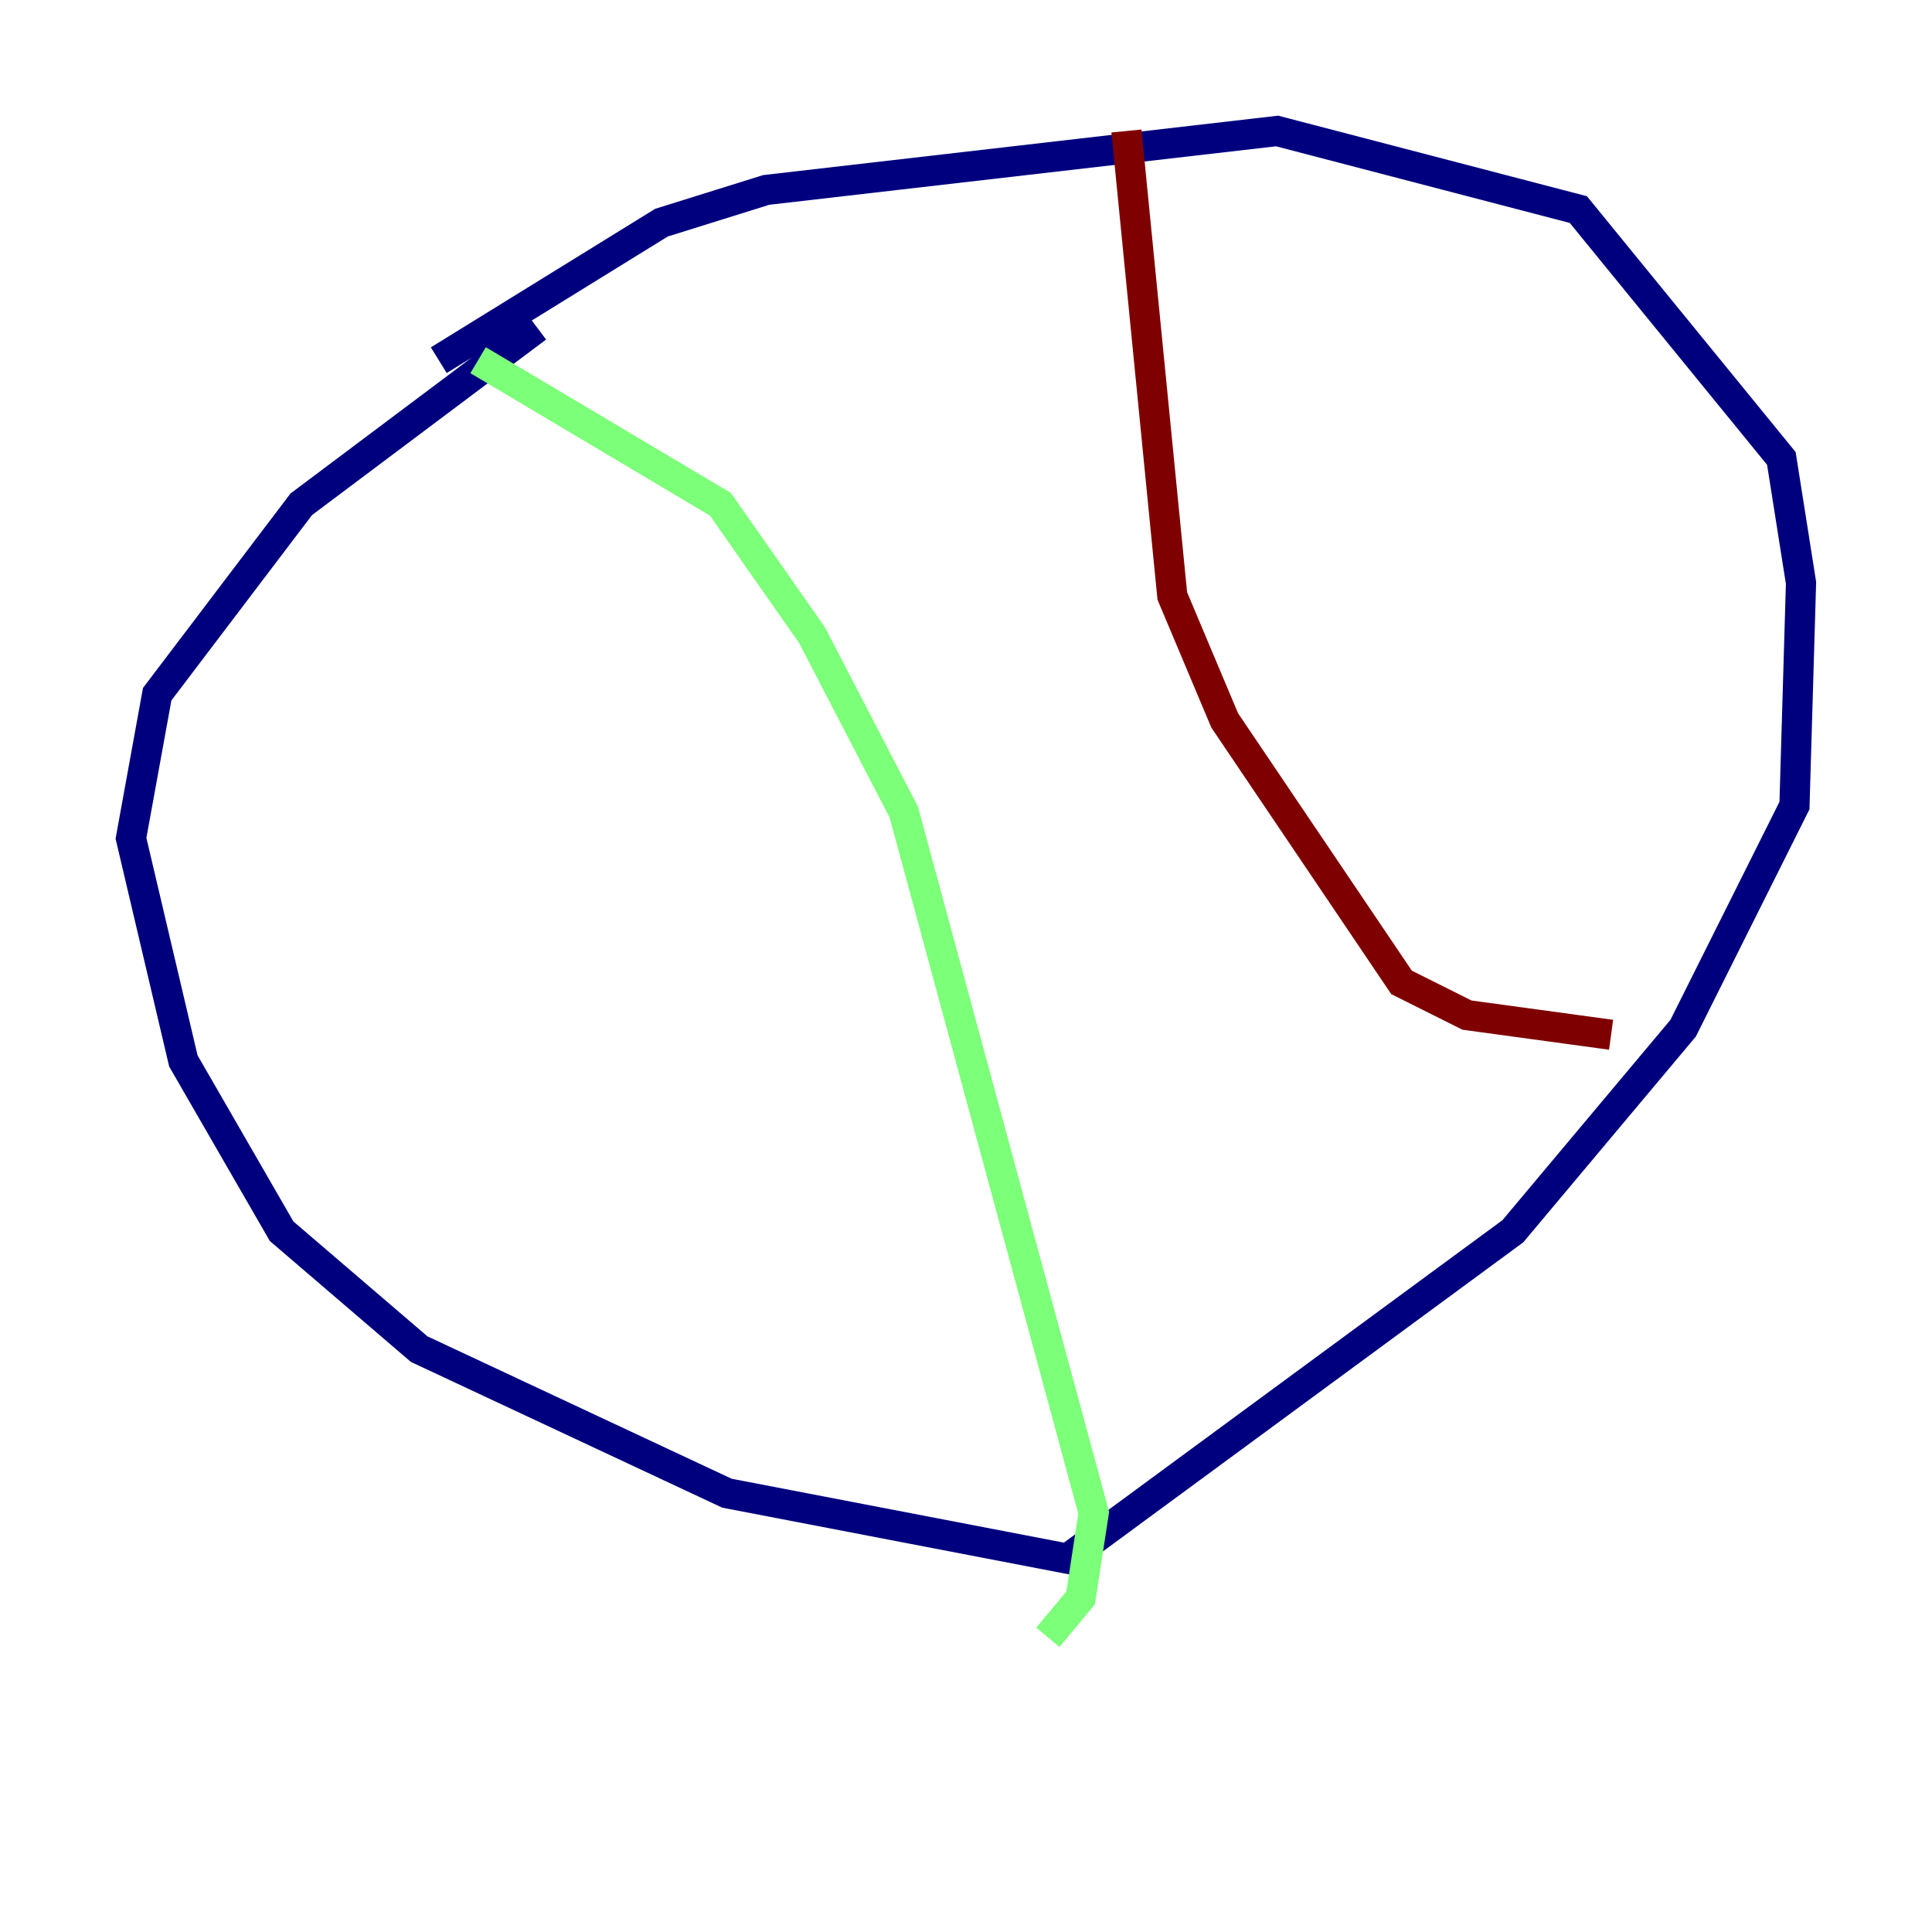 <?xml version="1.0" encoding="utf-8" ?>
<svg baseProfile="tiny" height="128" version="1.2" viewBox="0,0,128,128" width="128" xmlns="http://www.w3.org/2000/svg" xmlns:ev="http://www.w3.org/2001/xml-events" xmlns:xlink="http://www.w3.org/1999/xlink"><defs /><polyline fill="none" points="35.58,21.695 19.959,33.41 10.414,45.993 8.678,55.539 12.149,70.291 18.658,81.573 27.77,89.383 48.163,98.929 70.725,103.268 100.231,81.573 111.512,68.122 118.888,53.37 119.322,38.617 118.02,30.373 104.57,13.885 84.61,8.678 50.766,12.583 43.824,14.752 29.071,23.864" stroke="#00007f" stroke-width="2" /><polyline fill="none" points="31.675,23.864 47.729,33.41 53.803,42.088 59.878,53.803 72.461,100.231 71.593,105.871 69.424,108.475" stroke="#7cff79" stroke-width="2" /><polyline fill="none" points="74.63,8.678 77.668,39.485 81.139,47.729 92.854,65.085 97.193,67.254 106.739,68.556" stroke="#7f0000" stroke-width="2" /></svg>
